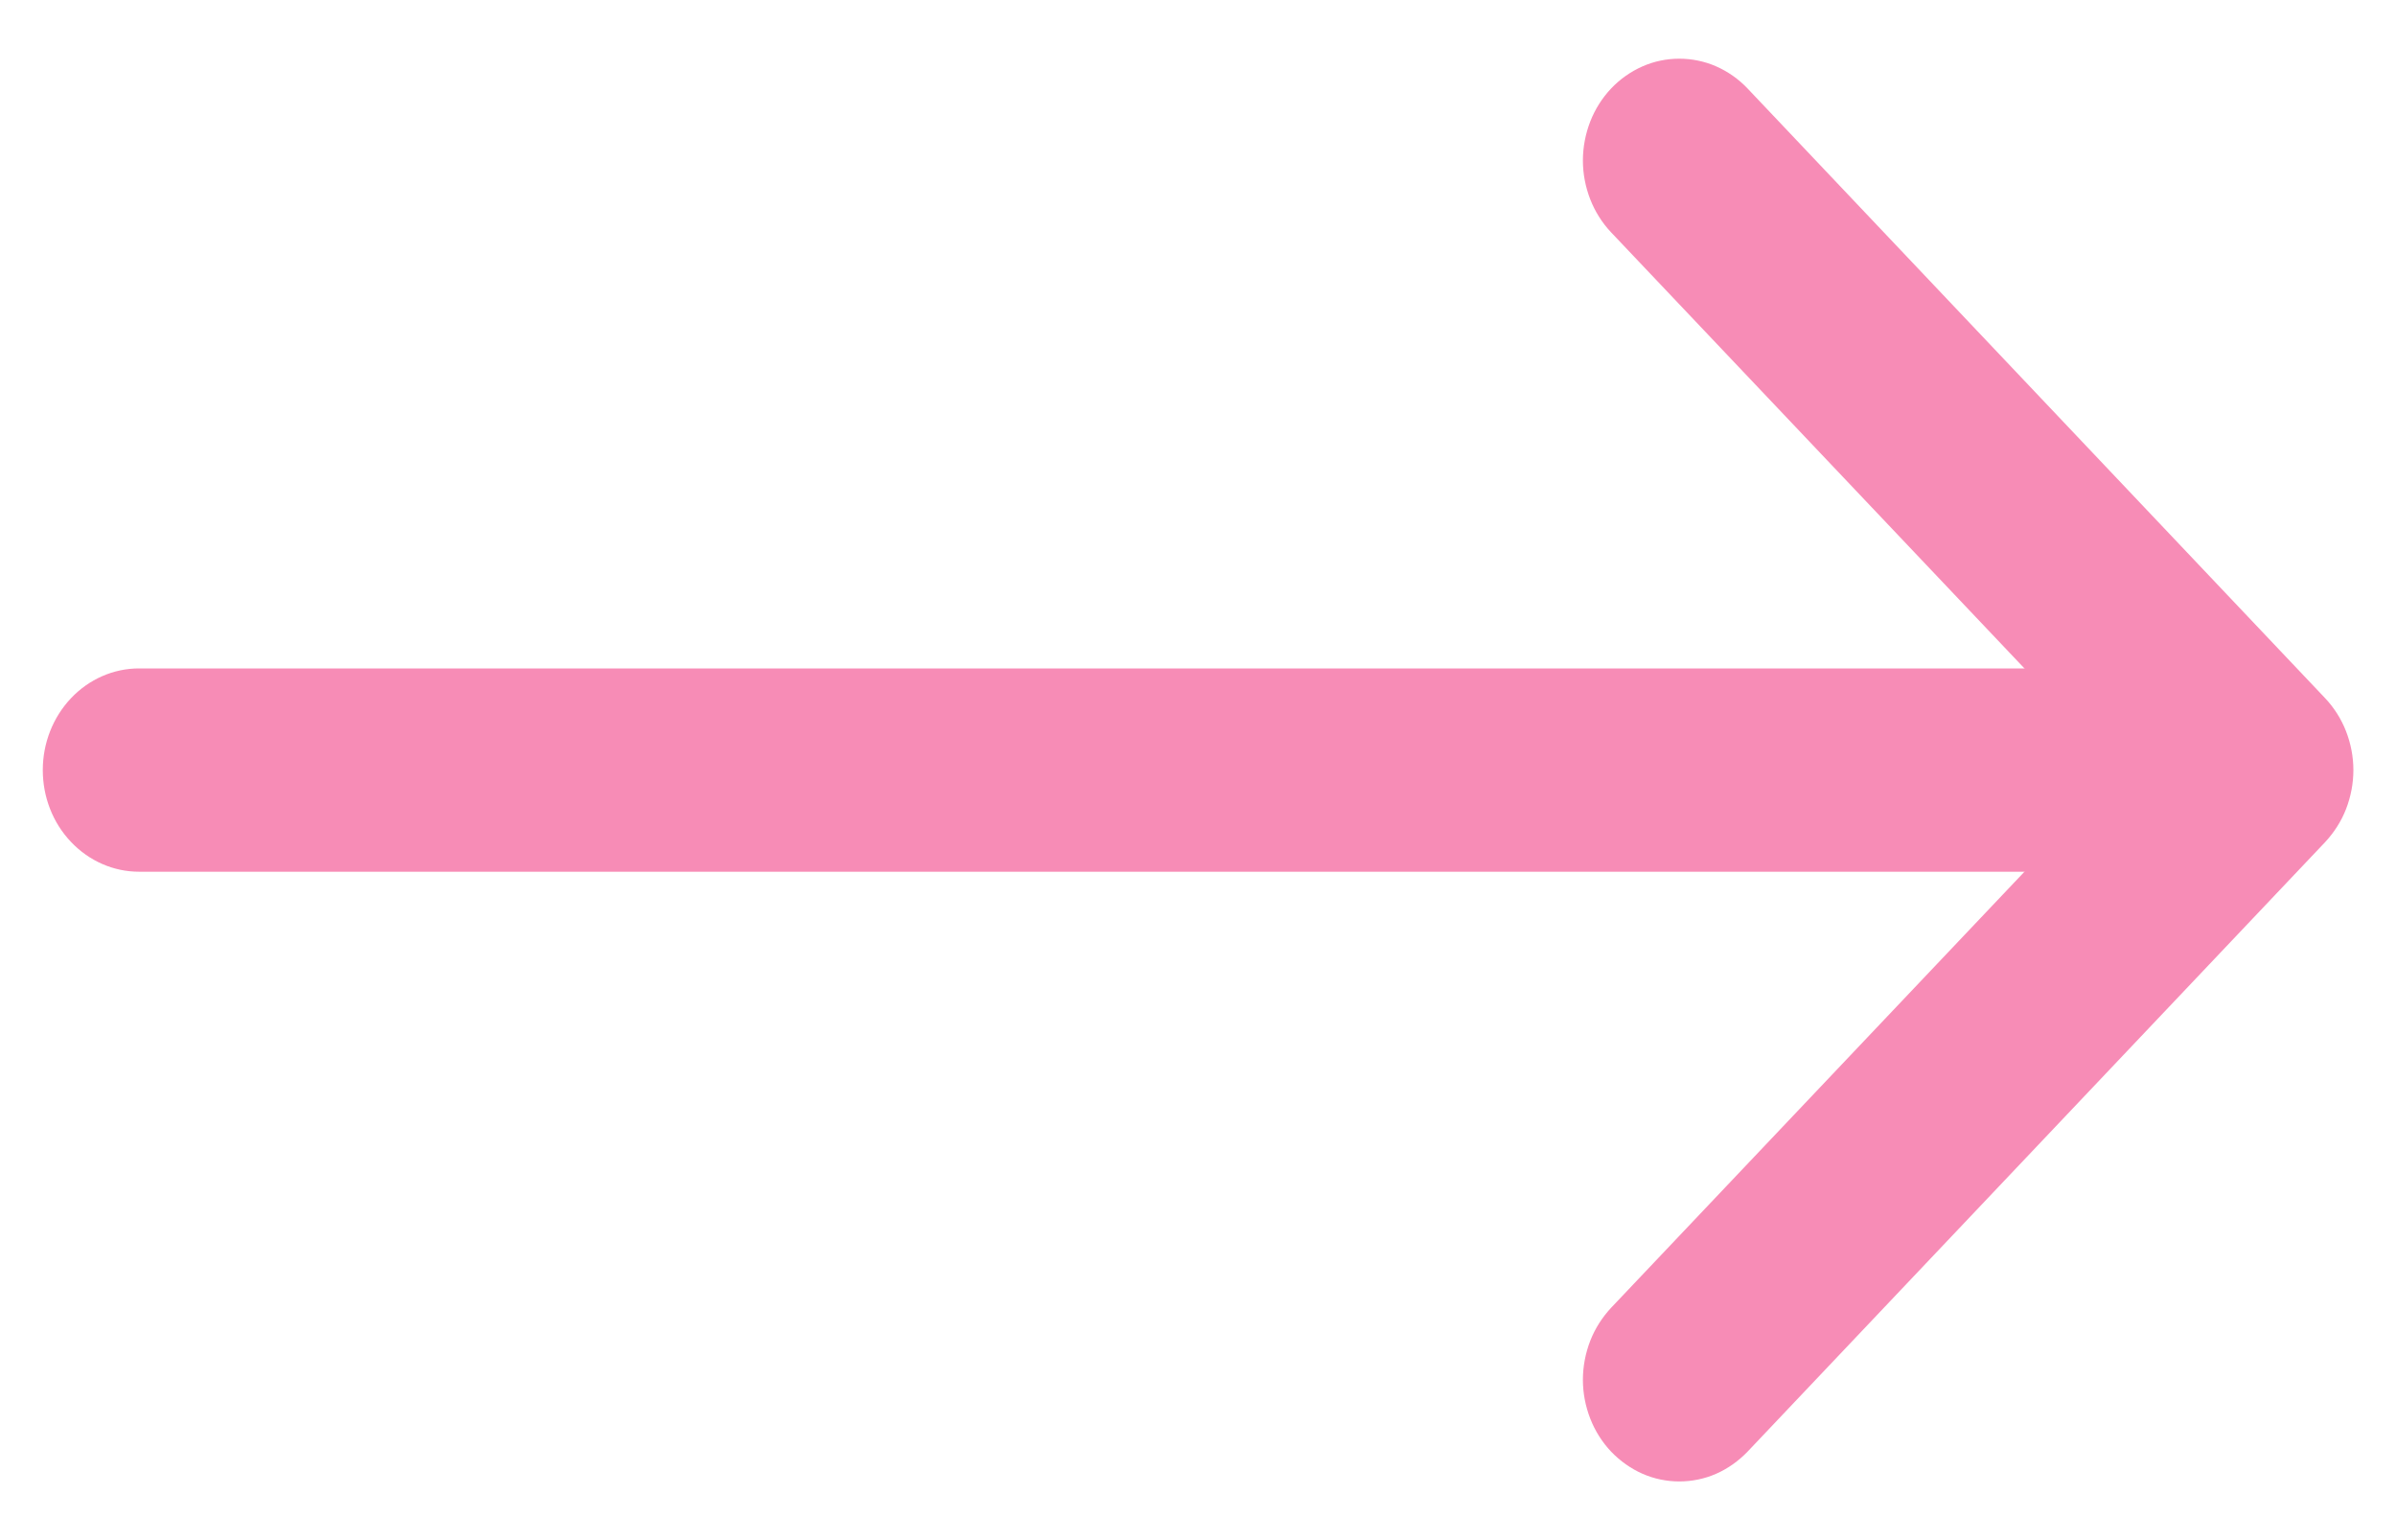 <svg width="14" height="9" viewBox="0 0 14 9" fill="none" xmlns="http://www.w3.org/2000/svg">
<path fill-rule="evenodd" clip-rule="evenodd" d="M9.414 0.517C9.362 0.572 9.32 0.638 9.292 0.71C9.264 0.782 9.249 0.86 9.249 0.938C9.249 1.016 9.264 1.093 9.292 1.165C9.32 1.237 9.362 1.303 9.414 1.358L12.392 4.5L9.414 7.642C9.362 7.698 9.32 7.763 9.292 7.835C9.264 7.907 9.249 7.985 9.249 8.063C9.249 8.141 9.264 8.218 9.292 8.29C9.32 8.362 9.362 8.428 9.414 8.483C9.467 8.538 9.529 8.582 9.597 8.612C9.665 8.642 9.739 8.657 9.812 8.657C9.886 8.657 9.96 8.642 10.028 8.612C10.096 8.582 10.158 8.538 10.211 8.483L13.586 4.921C13.638 4.865 13.68 4.8 13.708 4.728C13.736 4.656 13.751 4.578 13.751 4.5C13.751 4.422 13.736 4.345 13.708 4.273C13.68 4.201 13.638 4.135 13.586 4.08L10.211 0.517C10.159 0.462 10.096 0.418 10.028 0.388C9.96 0.358 9.886 0.343 9.812 0.343C9.738 0.343 9.665 0.358 9.597 0.388C9.529 0.418 9.466 0.462 9.414 0.517Z" fill="#F78CB6"/>
<path fill-rule="evenodd" clip-rule="evenodd" d="M13.188 4.5C13.188 4.343 13.128 4.192 13.023 4.08C12.917 3.969 12.774 3.906 12.625 3.906H0.812C0.663 3.906 0.52 3.969 0.415 4.08C0.309 4.192 0.25 4.343 0.25 4.5C0.25 4.658 0.309 4.809 0.415 4.92C0.52 5.031 0.663 5.094 0.812 5.094H12.625C12.774 5.094 12.917 5.031 13.023 4.92C13.128 4.809 13.188 4.658 13.188 4.5Z" fill="#F78CB6"/>
</svg>
